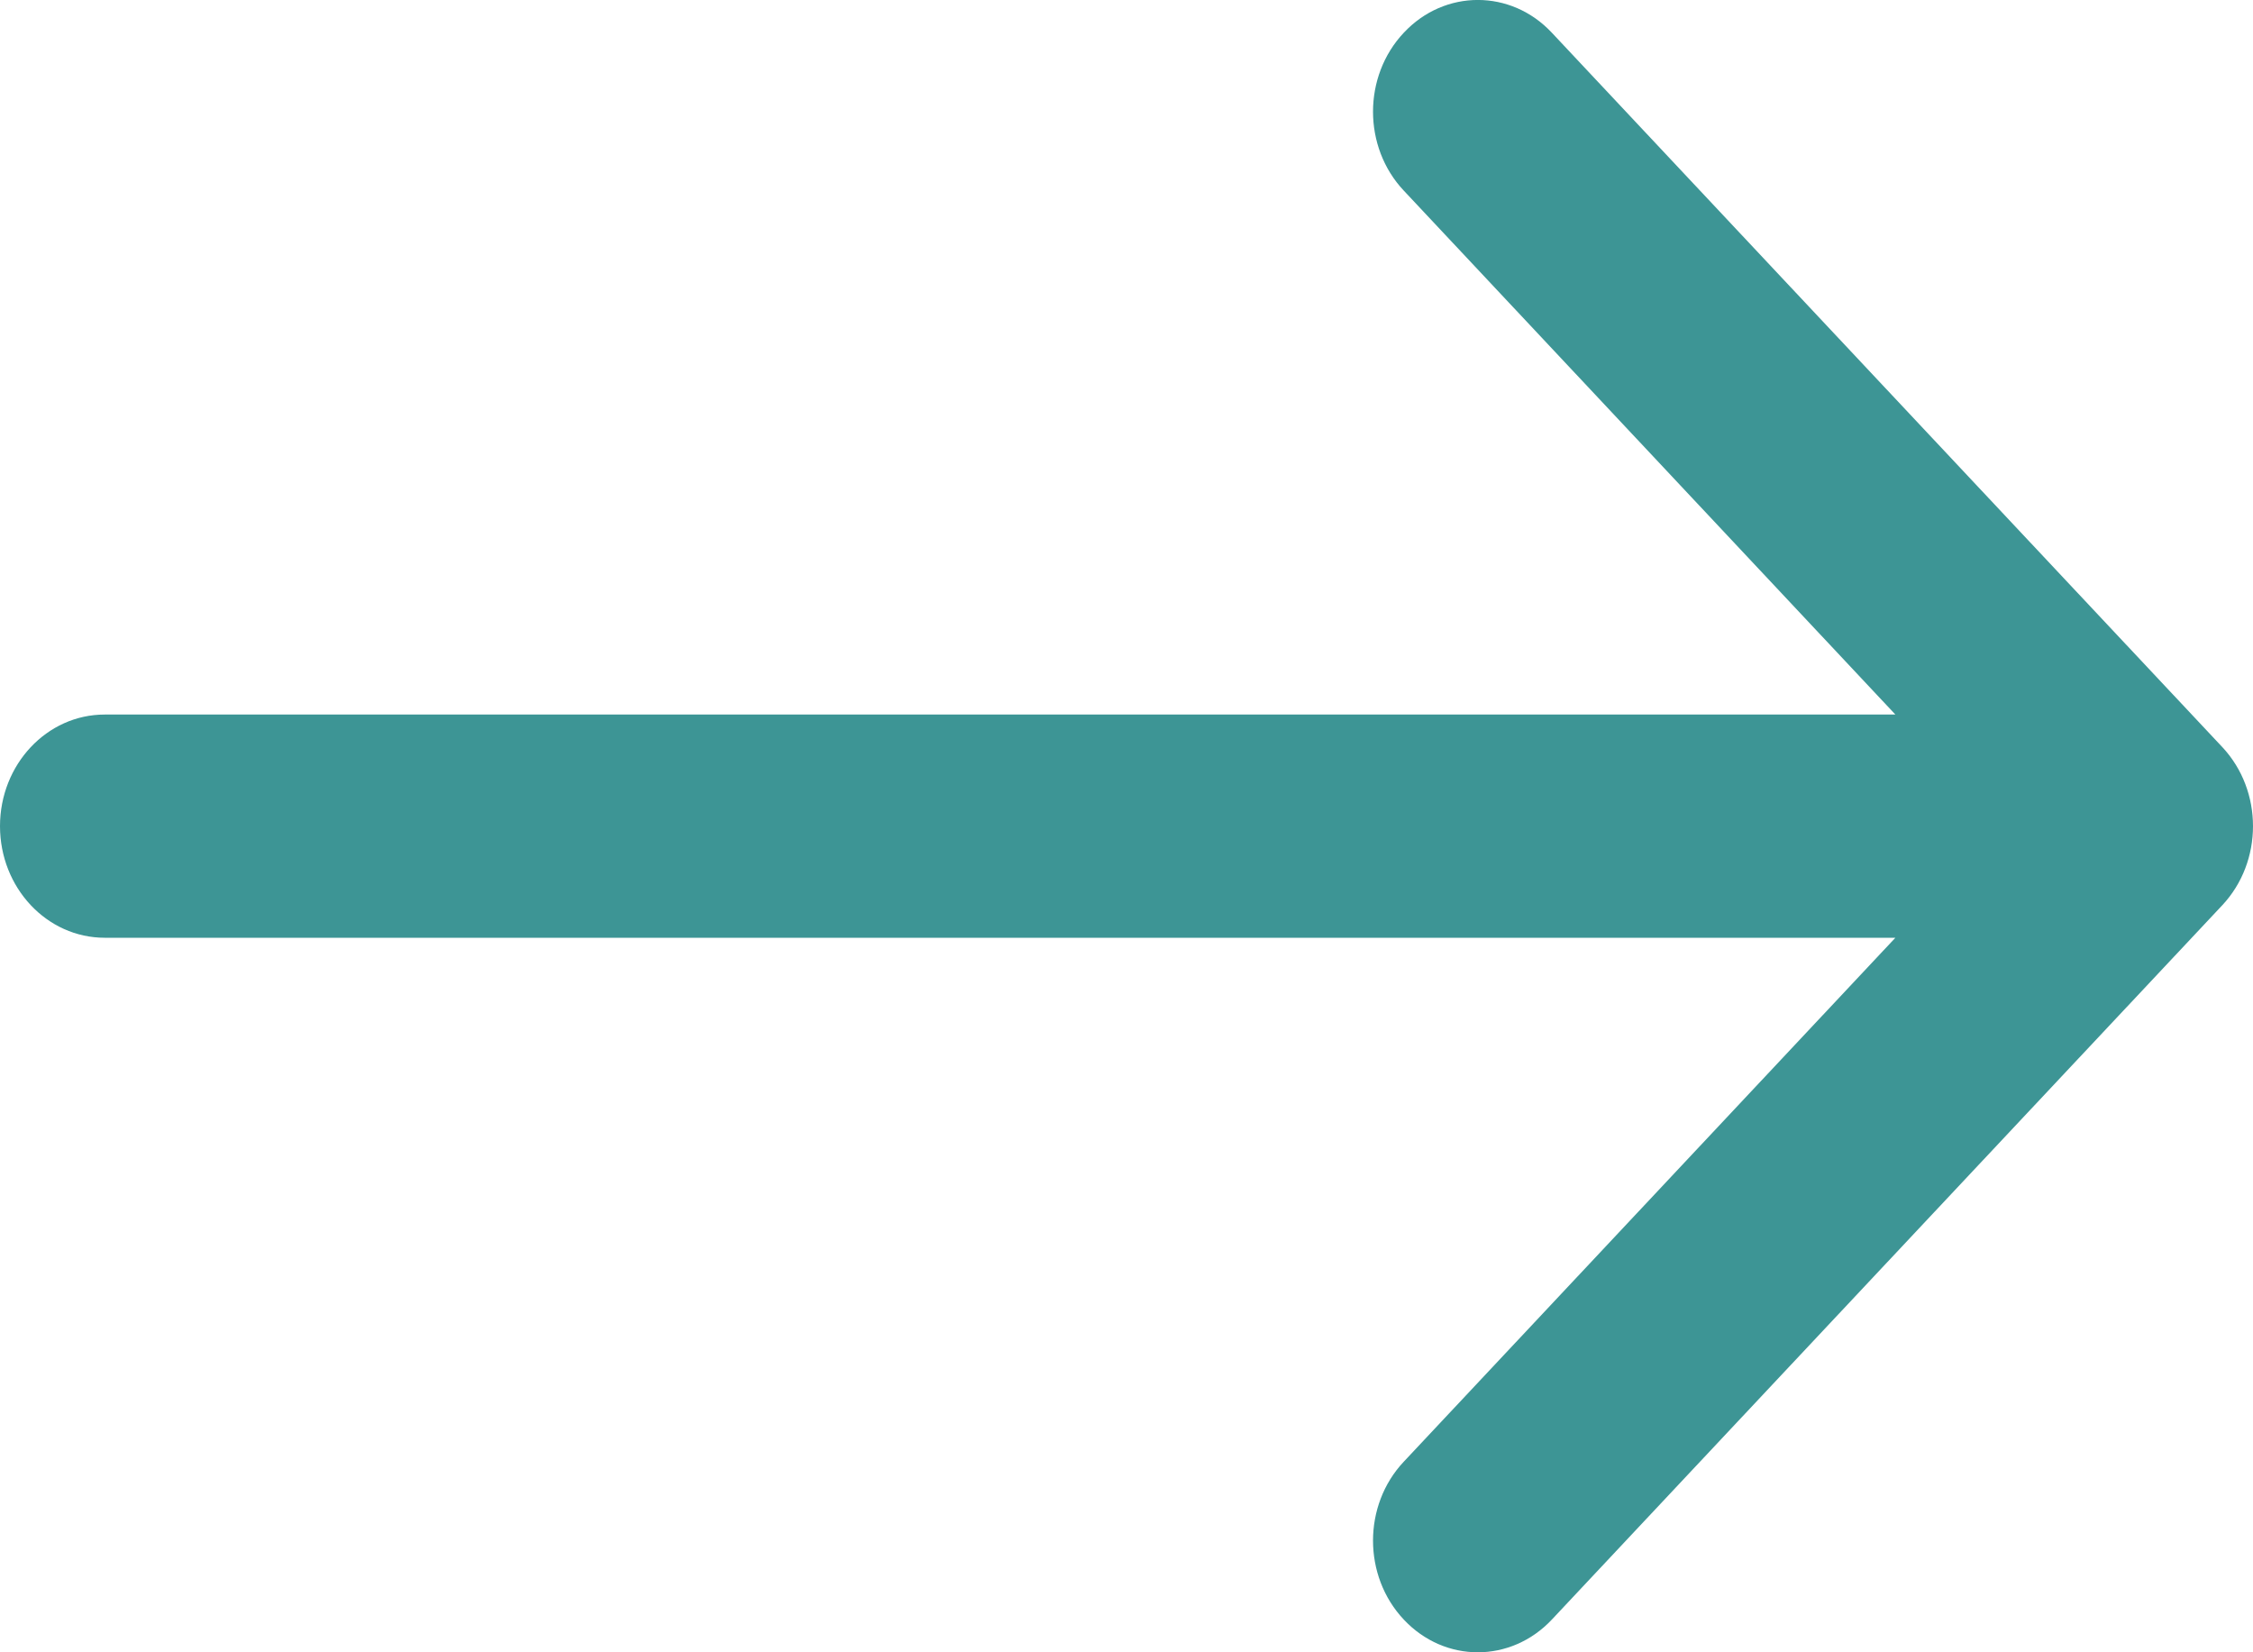 <?xml version="1.0" encoding="UTF-8"?>
<svg width="15px" height="11px" viewBox="0 0 15 11" version="1.1" xmlns="http://www.w3.org/2000/svg" xmlns:xlink="http://www.w3.org/1999/xlink">
    <!-- Generator: sketchtool 58 (101010) - https://sketch.com -->
    <title>EEBD4351-5EDC-4332-9645-0A5CD37D96CB@1.00x</title>
    <desc>Created with sketchtool.</desc>
    <g id="Page-1" stroke="none" stroke-width="1" fill="none" fill-rule="evenodd">
        <g id="Desktop-HD-Copy" transform="translate(-497, -1362)" fill="#3d9595" fill-rule="nonzero">
            <g id="Group-4-Copy" transform="translate(484, 1328)">
                <g id="arrow-pointing-to-right" transform="translate(13, 34)">
                    <path d="M14.796,4.974 L10.332,0.218 C10.06,-0.073 9.618,-0.073 9.346,0.218 C9.073,0.508 9.073,0.979 9.346,1.269 L12.619,4.757 L0.697,4.757 C0.312,4.757 0,5.09 0,5.5 C0,5.91 0.312,6.243 0.697,6.243 L12.619,6.243 L9.346,9.731 C9.073,10.021 9.073,10.492 9.346,10.782 C9.482,10.927 9.66,11 9.839,11 C10.017,11 10.196,10.927 10.332,10.782 L14.796,6.026 C15.068,5.735 15.068,5.265 14.796,4.974 Z" id="Path"></path>
                </g>
            </g>
        </g>
    </g>
</svg>